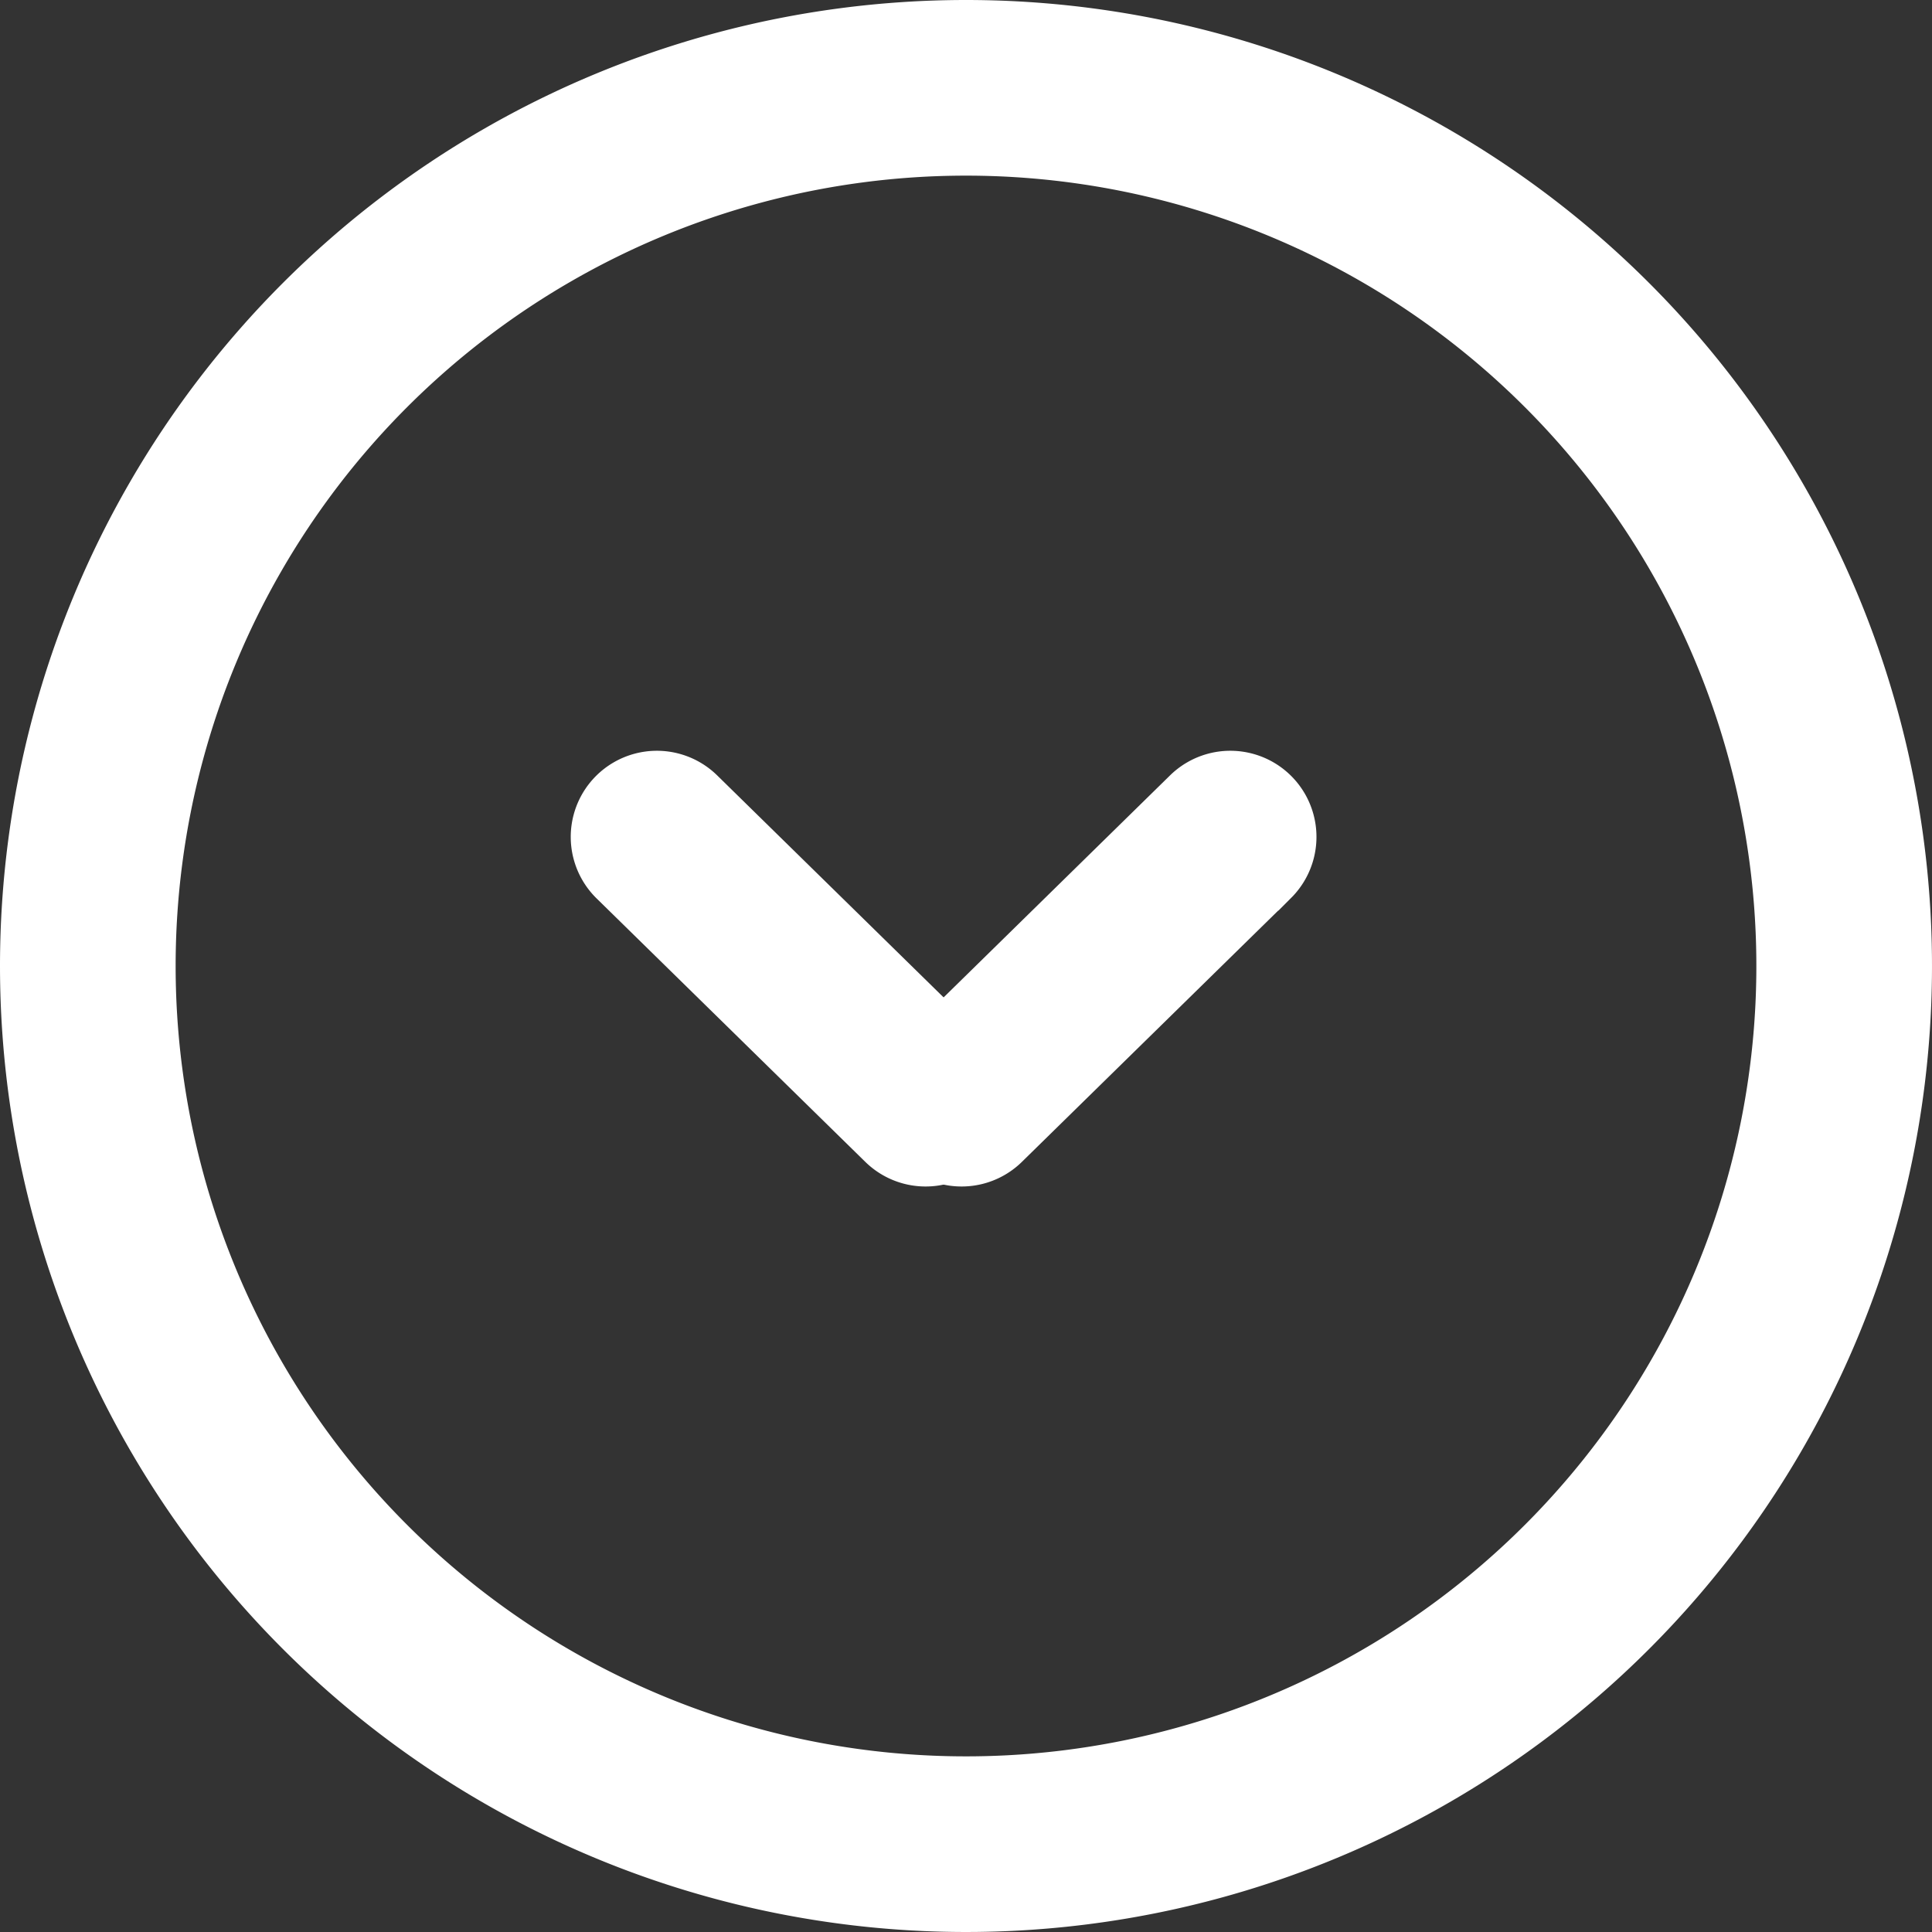 <svg id="Layer_1" data-name="Layer 1" xmlns="http://www.w3.org/2000/svg" viewBox="0 0 22 22"><rect x="0" y="0" width="22" height="22" fill="#333333" stroke="none"/><defs><style>.cls-1{fill:#fff;}.cls-1,.cls-2{stroke:#fff;stroke-miterlimit:10;fill-rule:evenodd;}.cls-2{fill:none;stroke-width:2px;}</style></defs><title>btnTouch2</title><path class="cls-1" d="M11.29,12.87l3.06-3a0.48,0.48,0,1,0-.68-0.68l-3.06,3A0.48,0.48,0,1,0,11.29,12.87Z"/><path class="cls-1" d="M10.2,12.87l-3.06-3a0.48,0.48,0,0,1,.68-0.68l3.06,3A0.48,0.48,0,0,1,10.2,12.87Z"/><path class="cls-2" d="M11,1A10,10,0,1,1,1,11,10,10,0,0,1,11,1Z"/></svg>
